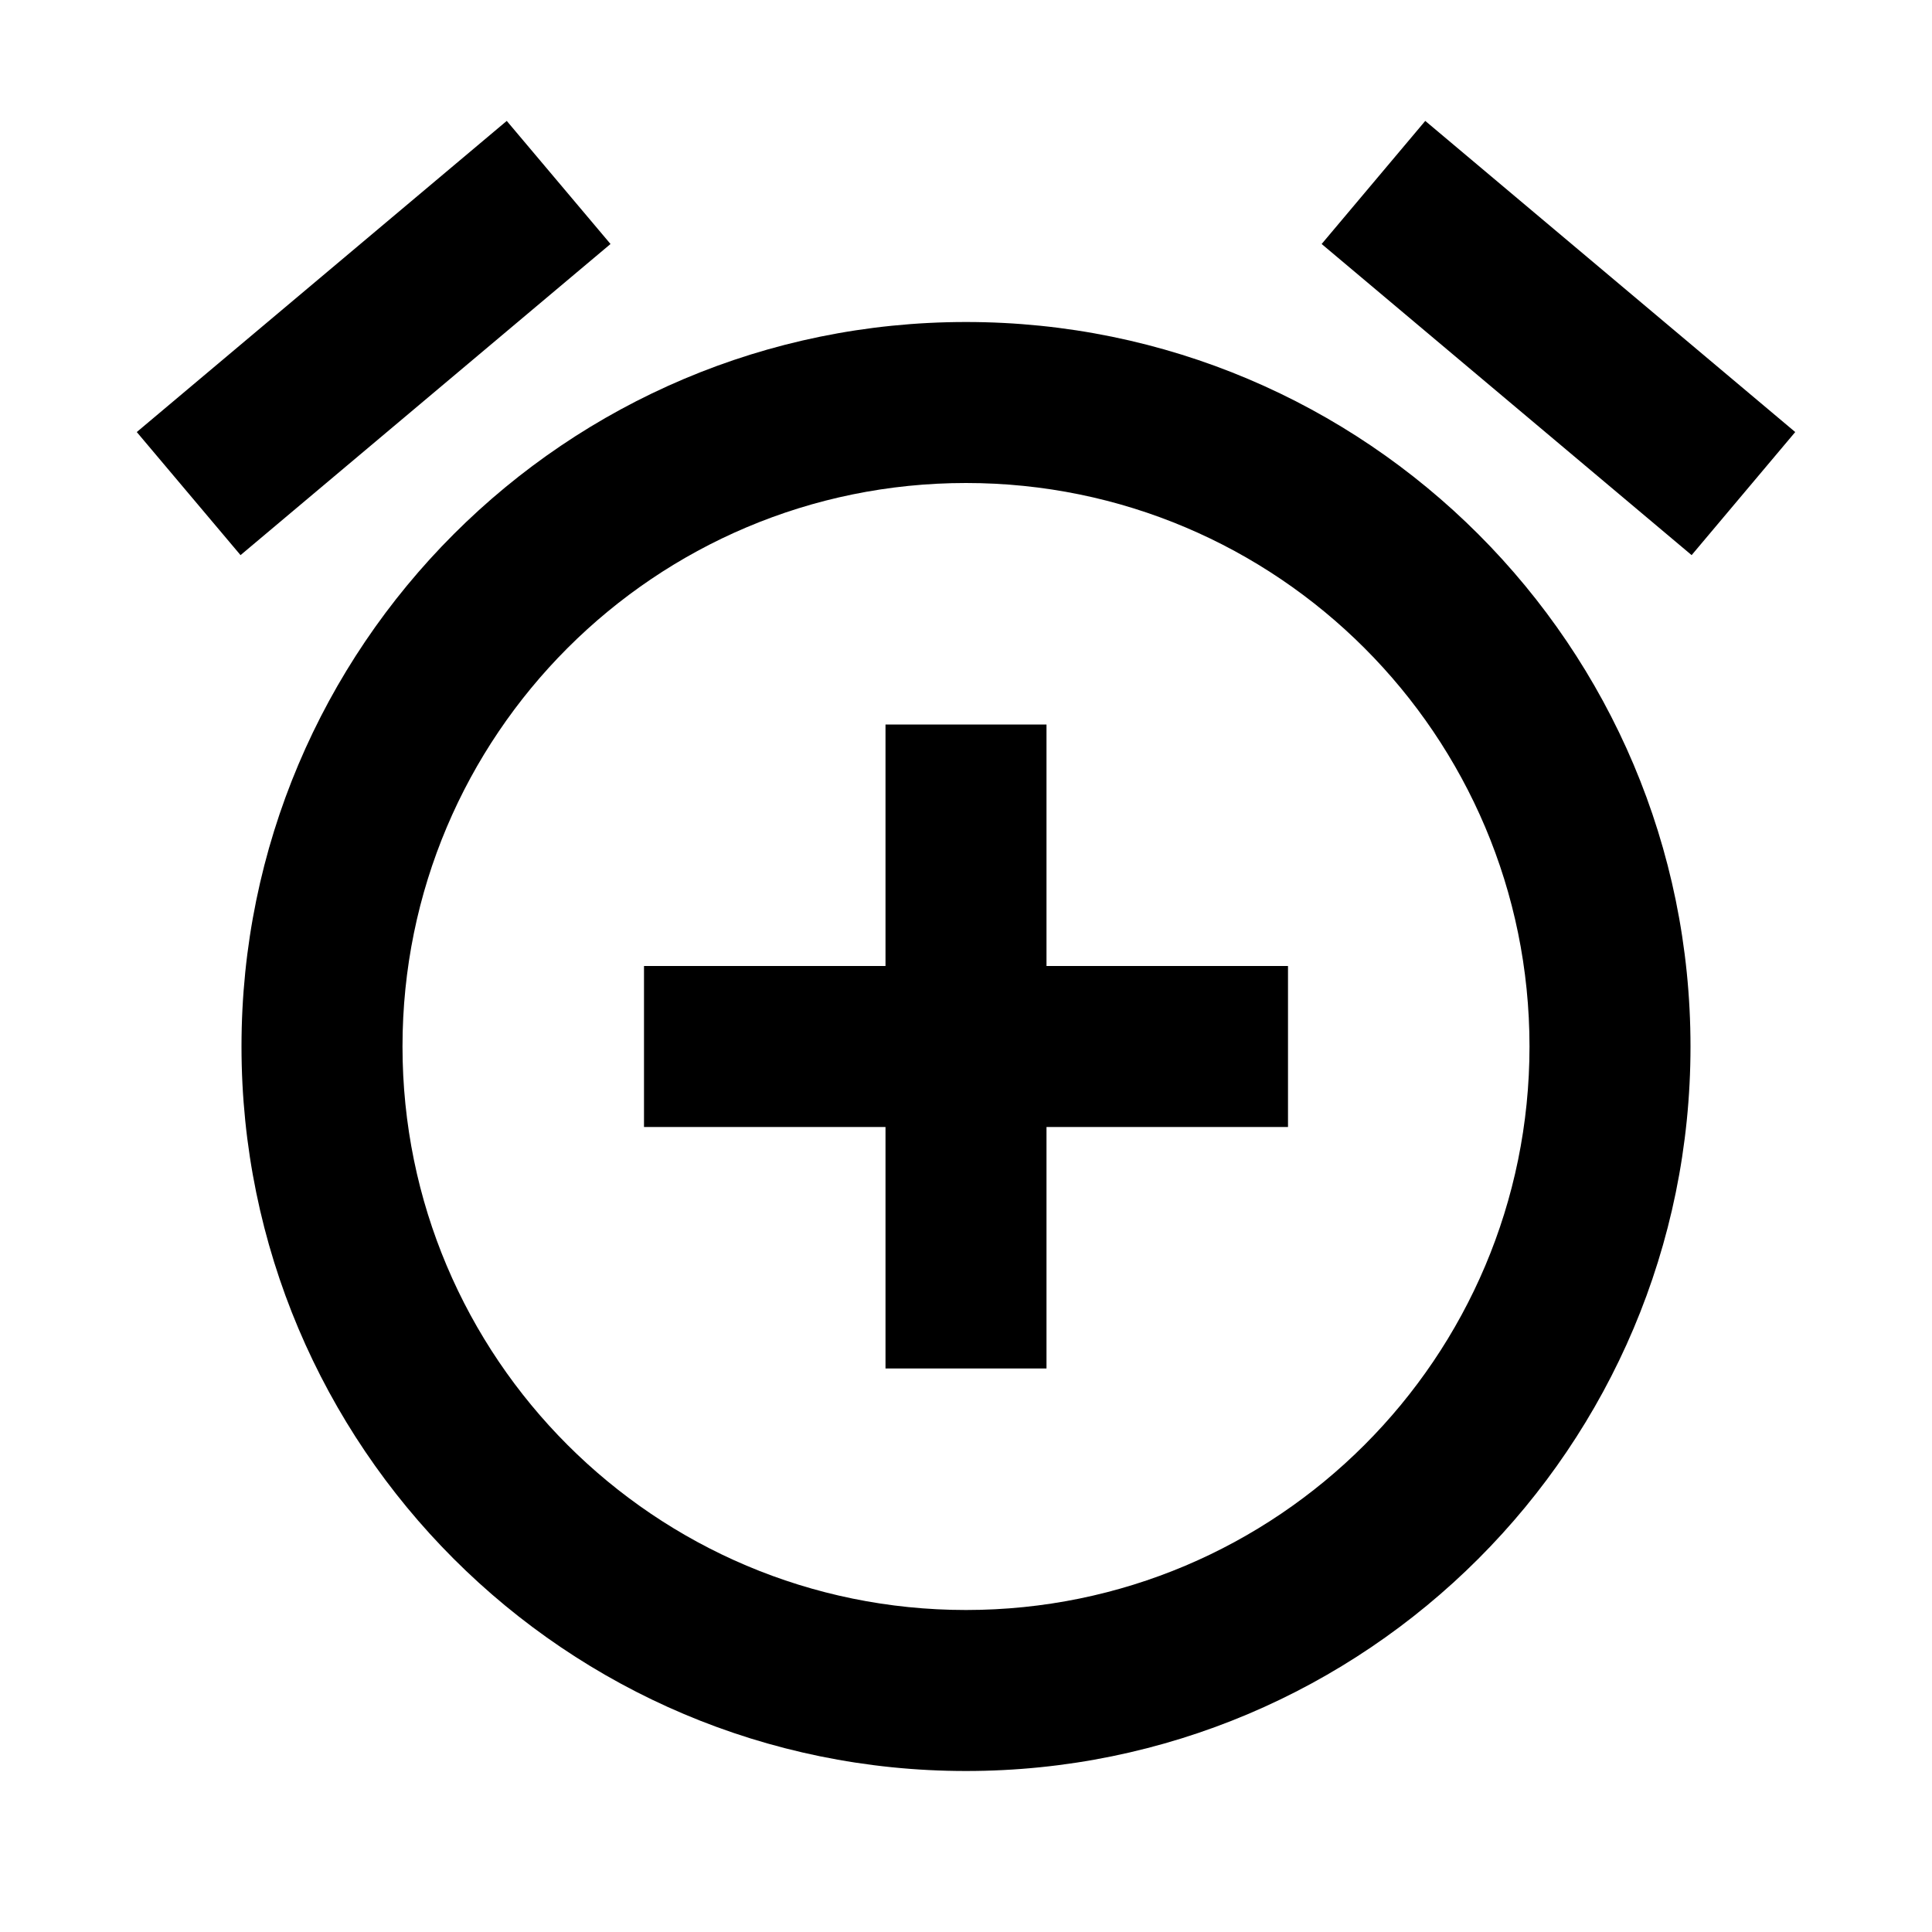 <svg xmlns="http://www.w3.org/2000/svg" width="300" height="300" fill="#000" viewBox="0 0 24 24"><path d="M 6.295 1.502 L 1.699 5.367 L 2.988 6.896 L 7.584 3.031 L 6.295 1.502 z M 17.705 1.502 L 16.418 3.031 L 21.014 6.896 L 22.301 5.367 L 17.705 1.502 z M 12 4 C 7.029 4 3 8.029 3 13 C 3 17.971 7.029 22 12 22 C 16.971 22 21 17.971 21 13 C 21 8.029 16.971 4 12 4 z M 12 6 C 15.866 6 19 9.134 19 13 C 19 16.866 15.866 20 12 20 C 8.134 20 5 16.866 5 13 C 5 9.134 8.134 6 12 6 z M 11 9 L 11 12 L 8 12 L 8 14 L 11 14 L 11 17 L 13 17 L 13 14 L 16 14 L 16 12 L 13 12 L 13 9 L 11 9 z"/></svg>